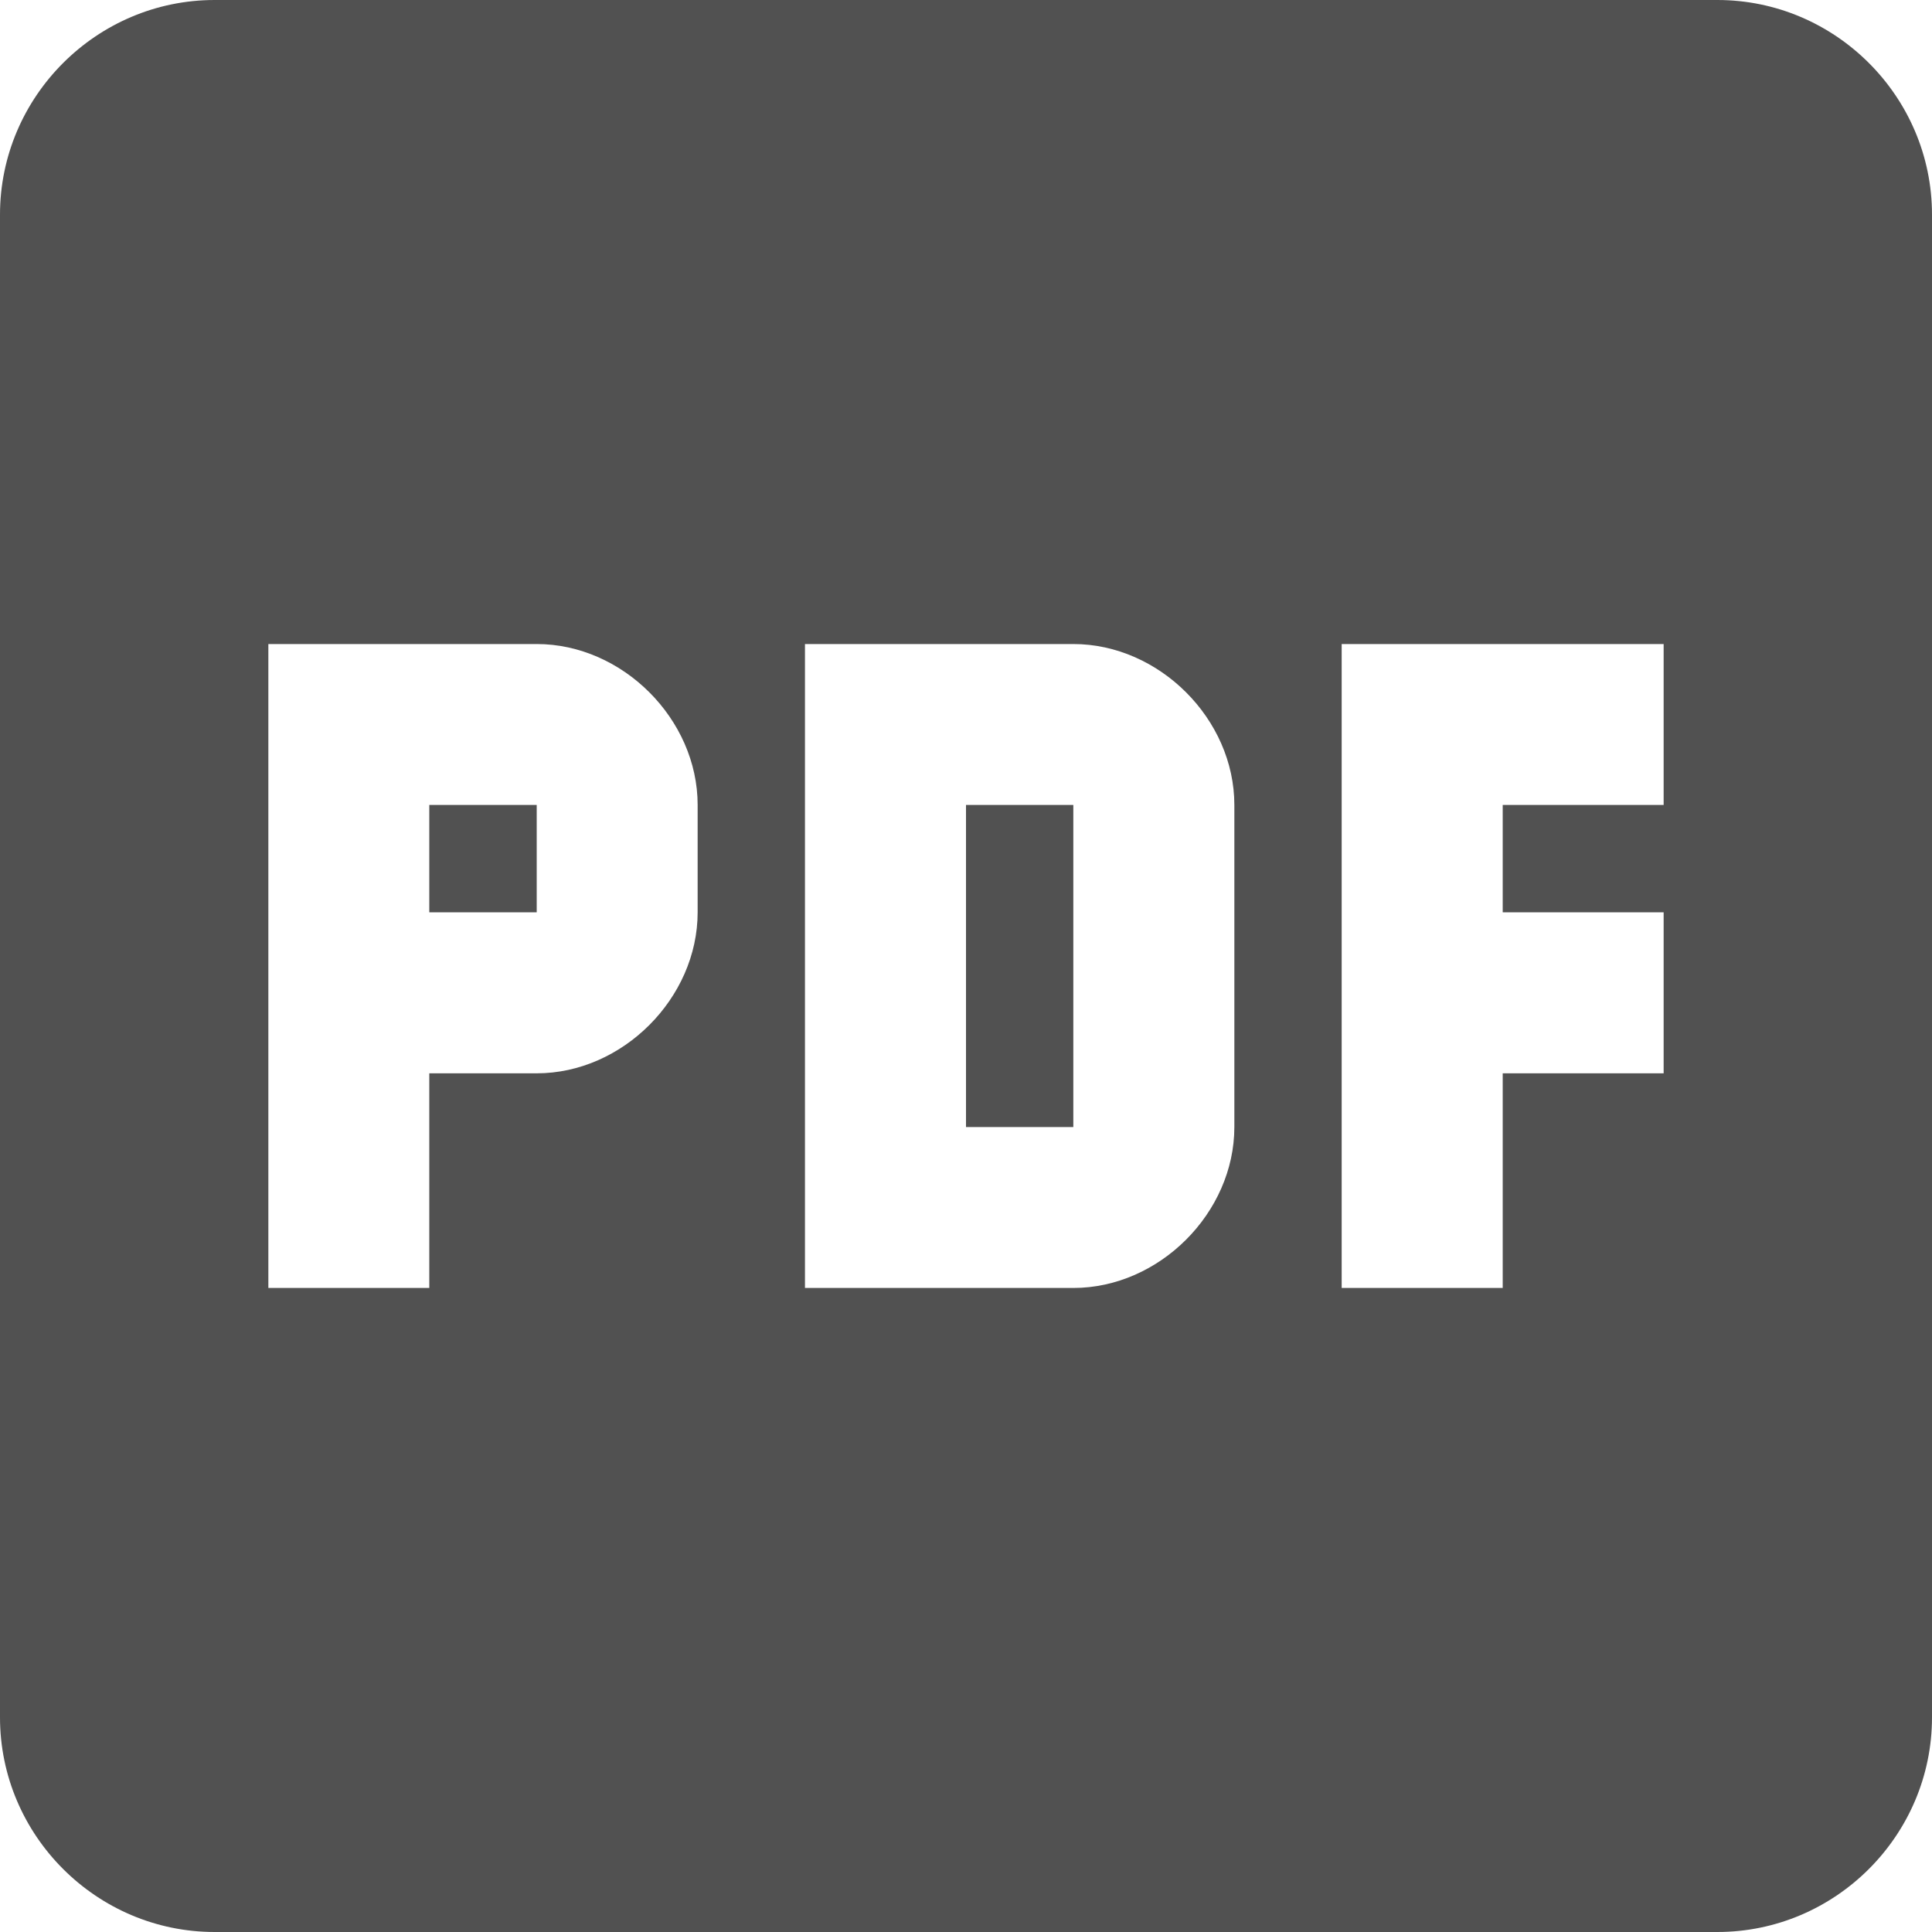 <svg width="20" height="20" viewBox="0 0 20 20" fill="none" xmlns="http://www.w3.org/2000/svg">
<g clip-path="url(#clip0_491_83541)">
<path d="M17.778 0H2.222C1 0 0 1 0 2.222V17.778C0 19 1 20 2.222 20H17.778C19 20 20 19 20 17.778V2.222C20 1 19 0 17.778 0ZM7.222 9.444C7.222 10.333 6.444 11.111 5.556 11.111H4.444V13.333H2.778V6.667H5.556C6.444 6.667 7.222 7.444 7.222 8.333V9.444ZM12.778 11.667C12.778 12.556 12 13.333 11.111 13.333H8.333V6.667H11.111C12 6.667 12.778 7.444 12.778 8.333V11.667ZM17.222 8.333H15.556V9.444H17.222V11.111H15.556V13.333H13.889V6.667H17.222V8.333ZM10 8.333H11.111V11.667H10V8.333ZM4.444 8.333H5.556V9.444H4.444V8.333Z" fill="#515151"/>
</g>
<defs>
<clipPath id="clip0_491_83541">
<rect width="20" height="20" fill="white"/>
</clipPath>
</defs>
</svg>
